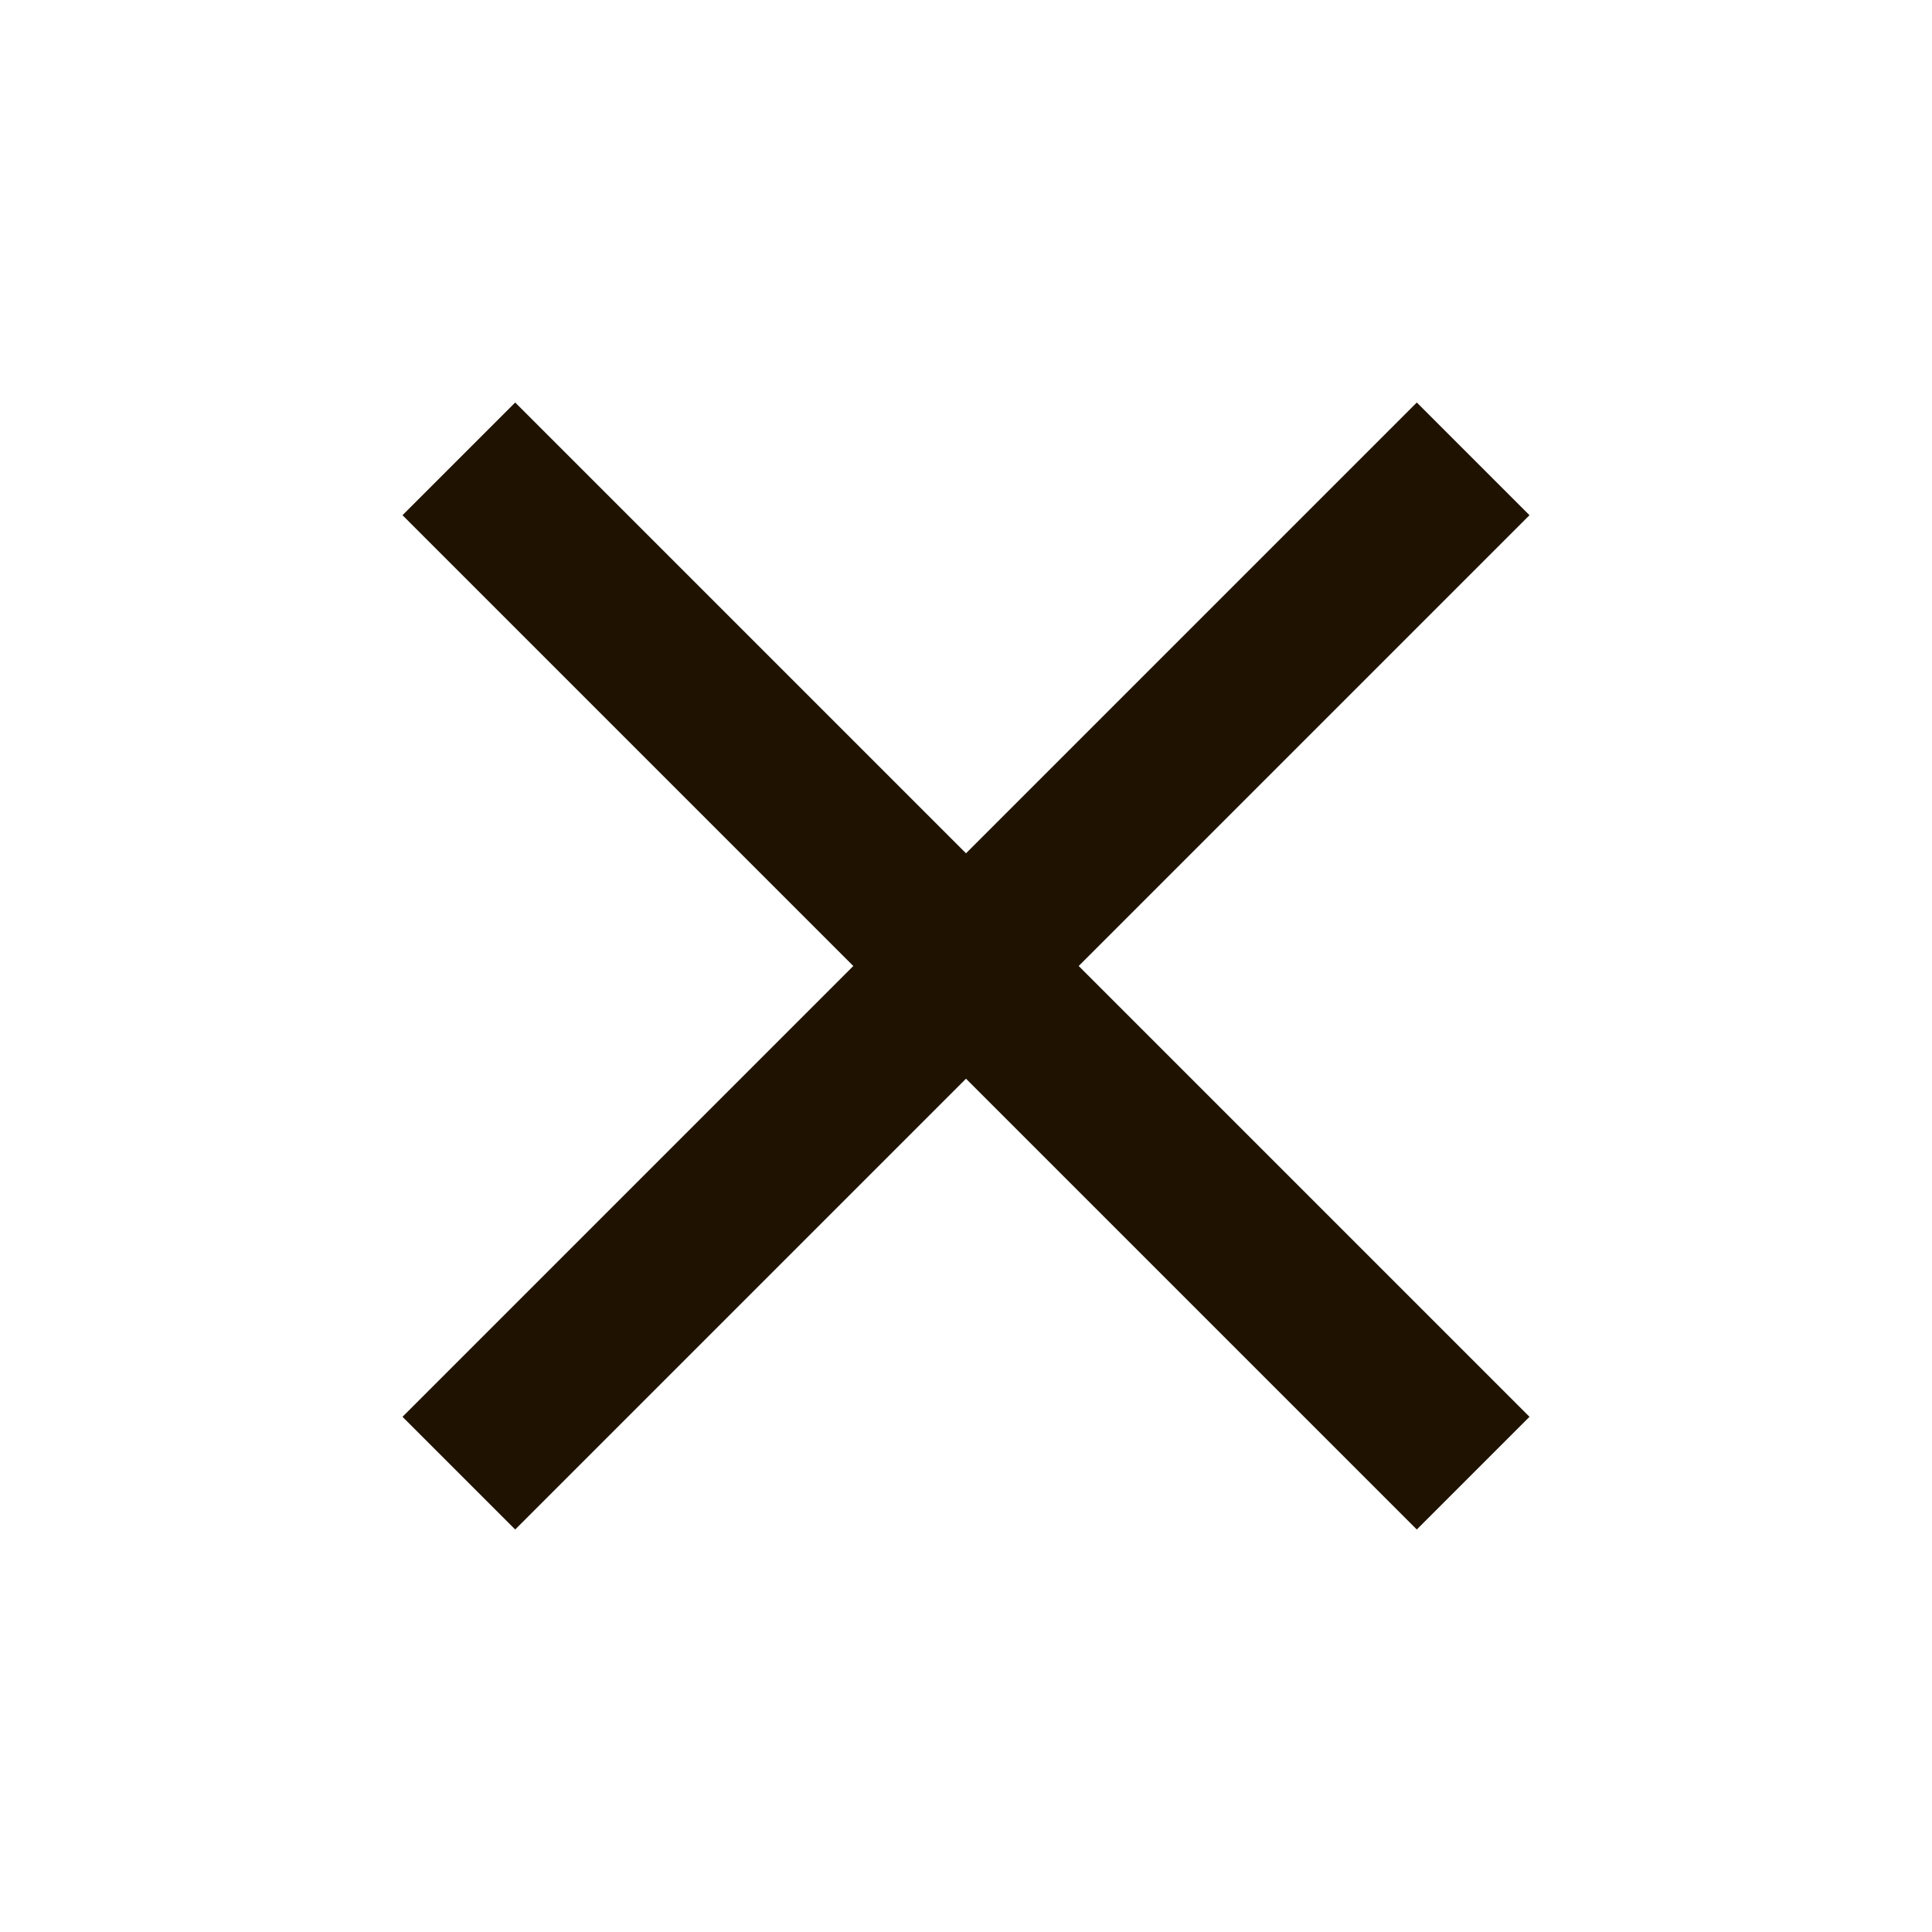 <svg xmlns="http://www.w3.org/2000/svg" viewBox="0 -960 960 960" fill="#1f1300">
    <path d="m256-200-56-56 224-224-224-224 56-56 224 224 224-224 56 56-224 224 224 224-56 56-224-224-224 224Z" />
</svg>